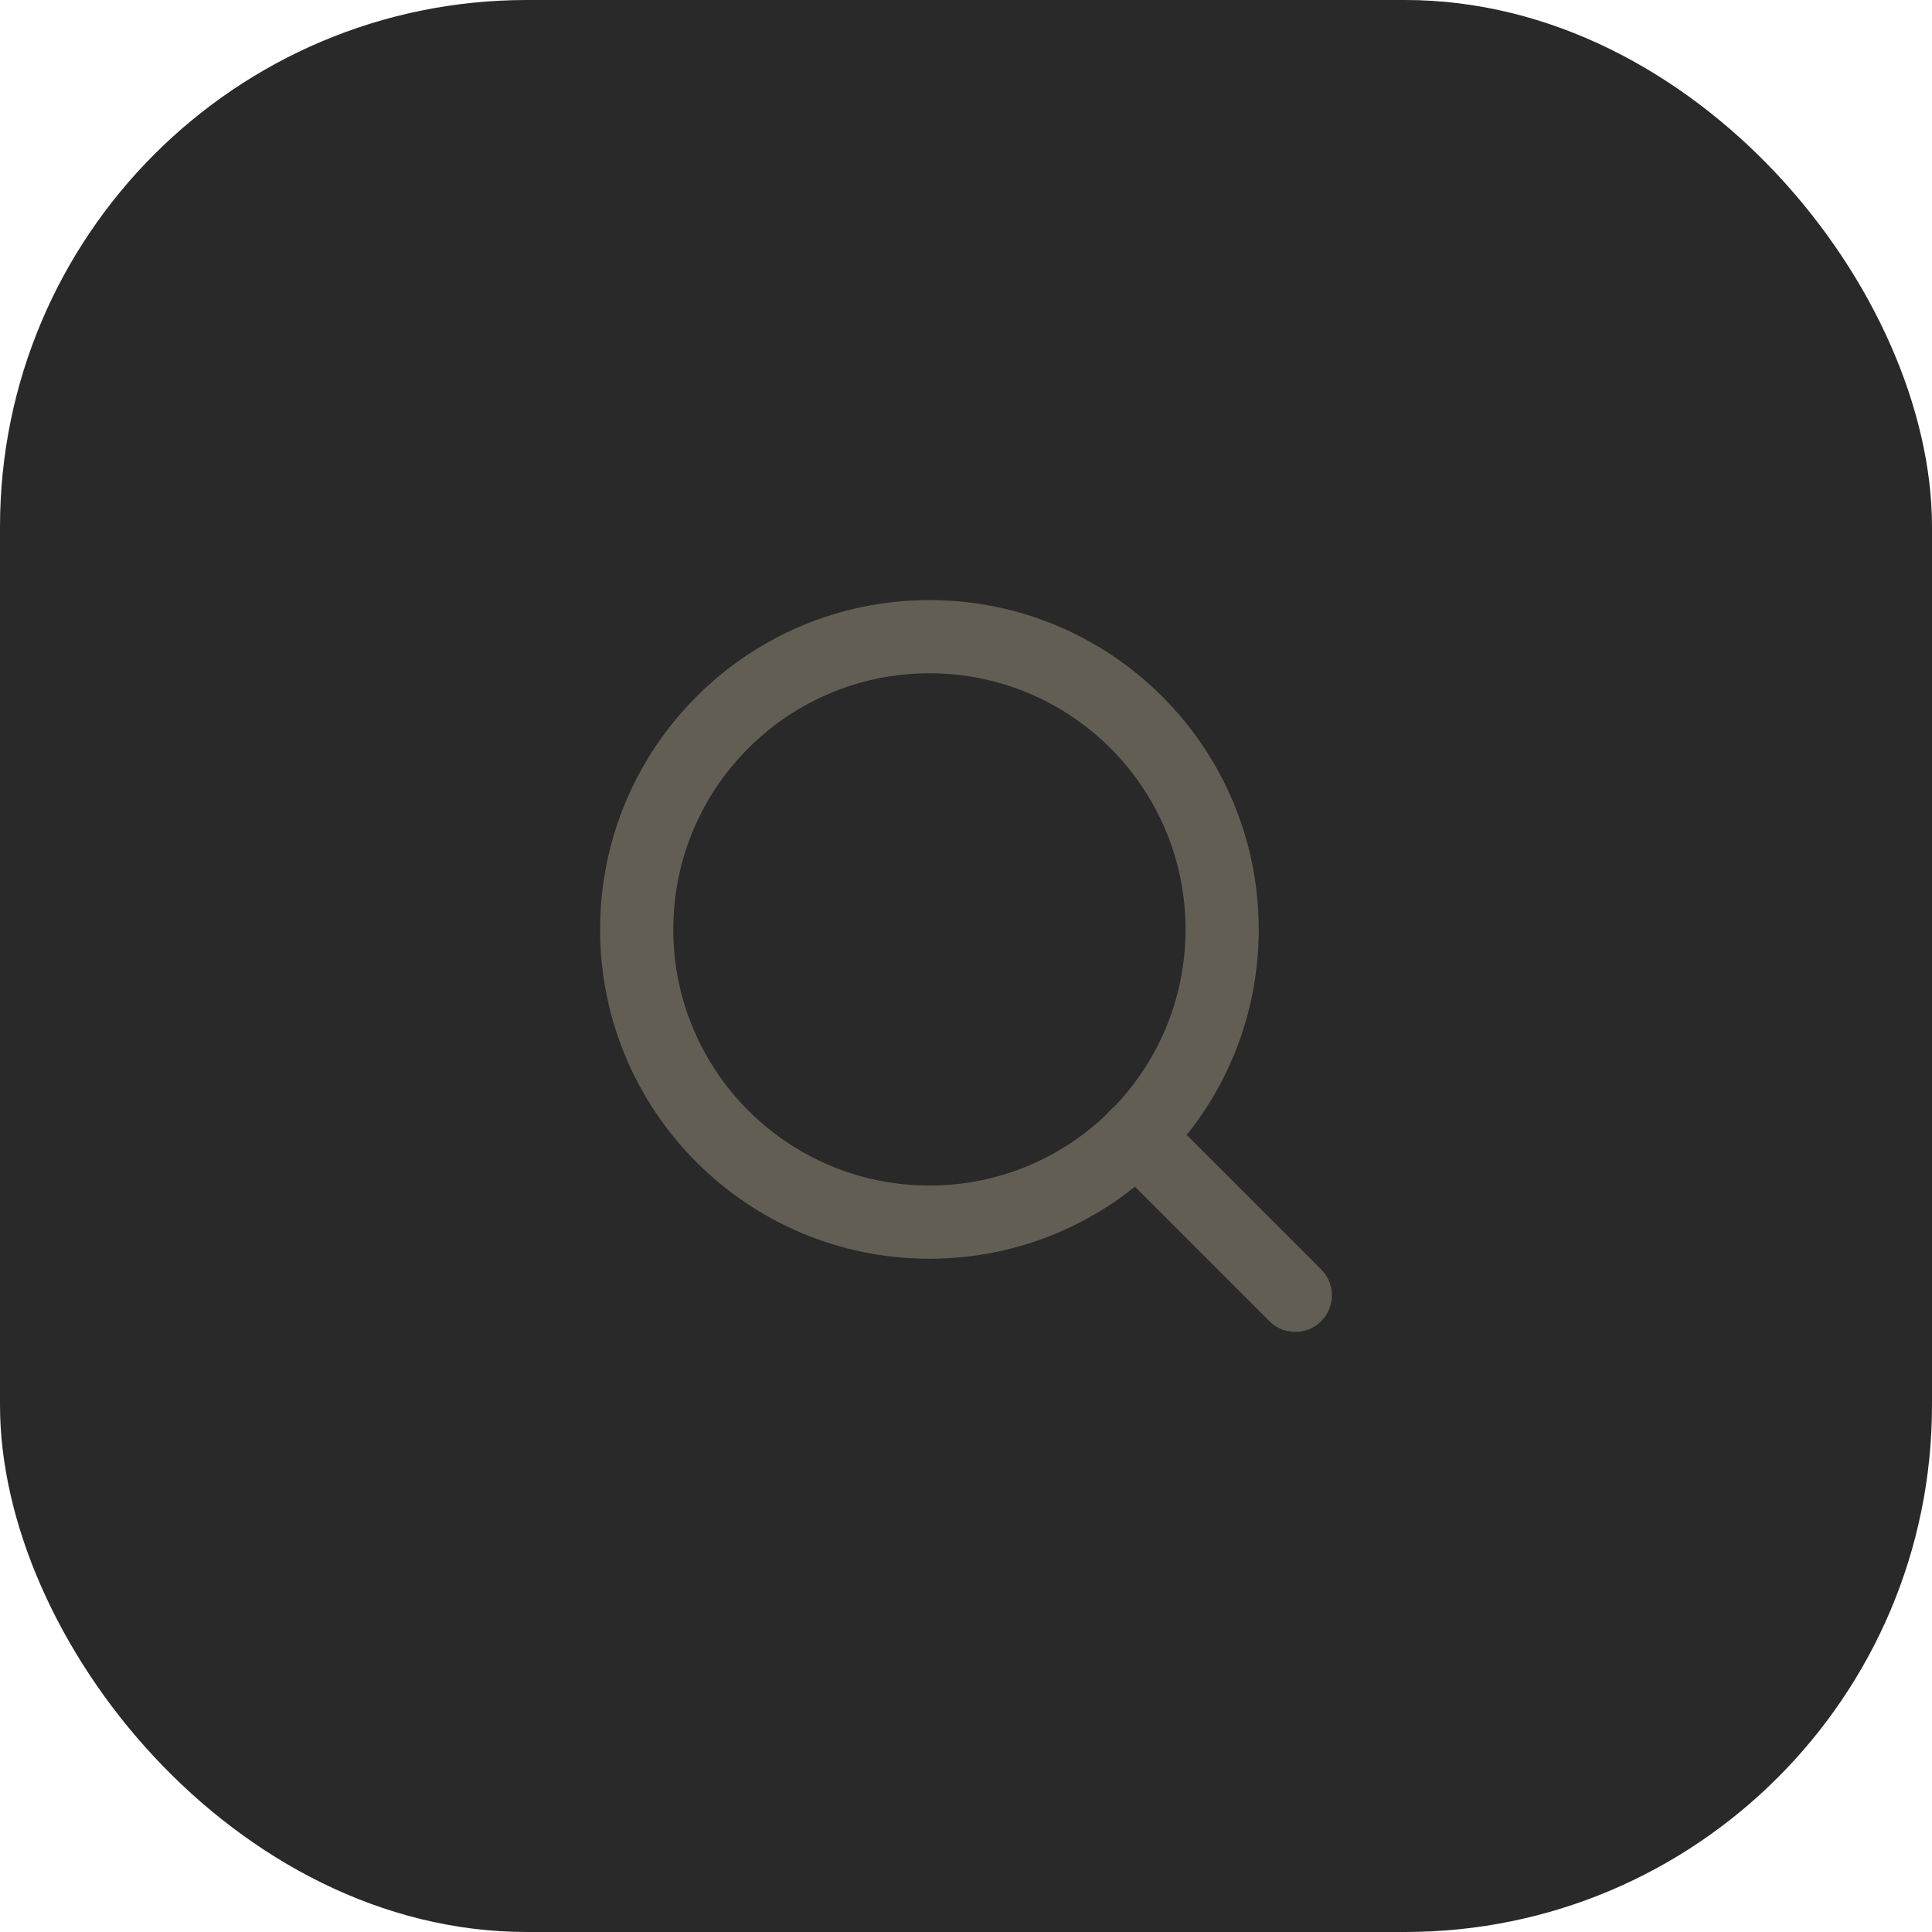 <svg width="132" height="132" viewBox="0 0 132 132" fill="none" xmlns="http://www.w3.org/2000/svg">
<rect width="132" height="132" rx="36" fill="#292929"/>
<path fill-rule="evenodd" clip-rule="evenodd" d="M63.5 46C53.835 46 46 53.835 46 63.5C46 73.165 53.835 81 63.5 81C73.165 81 81 73.165 81 63.5C81 53.835 73.165 46 63.5 46ZM41 63.5C41 51.074 51.074 41 63.5 41C75.926 41 86 51.074 86 63.5C86 75.926 75.926 86 63.5 86C51.074 86 41 75.926 41 63.5Z" fill="#635E54"/>
<path fill-rule="evenodd" clip-rule="evenodd" d="M75.857 75.857C76.834 74.881 78.416 74.881 79.393 75.857L90.268 86.732C91.244 87.709 91.244 89.291 90.268 90.268C89.291 91.244 87.709 91.244 86.732 90.268L75.857 79.393C74.881 78.416 74.881 76.834 75.857 75.857Z" fill="#635E54"/>
</svg>
